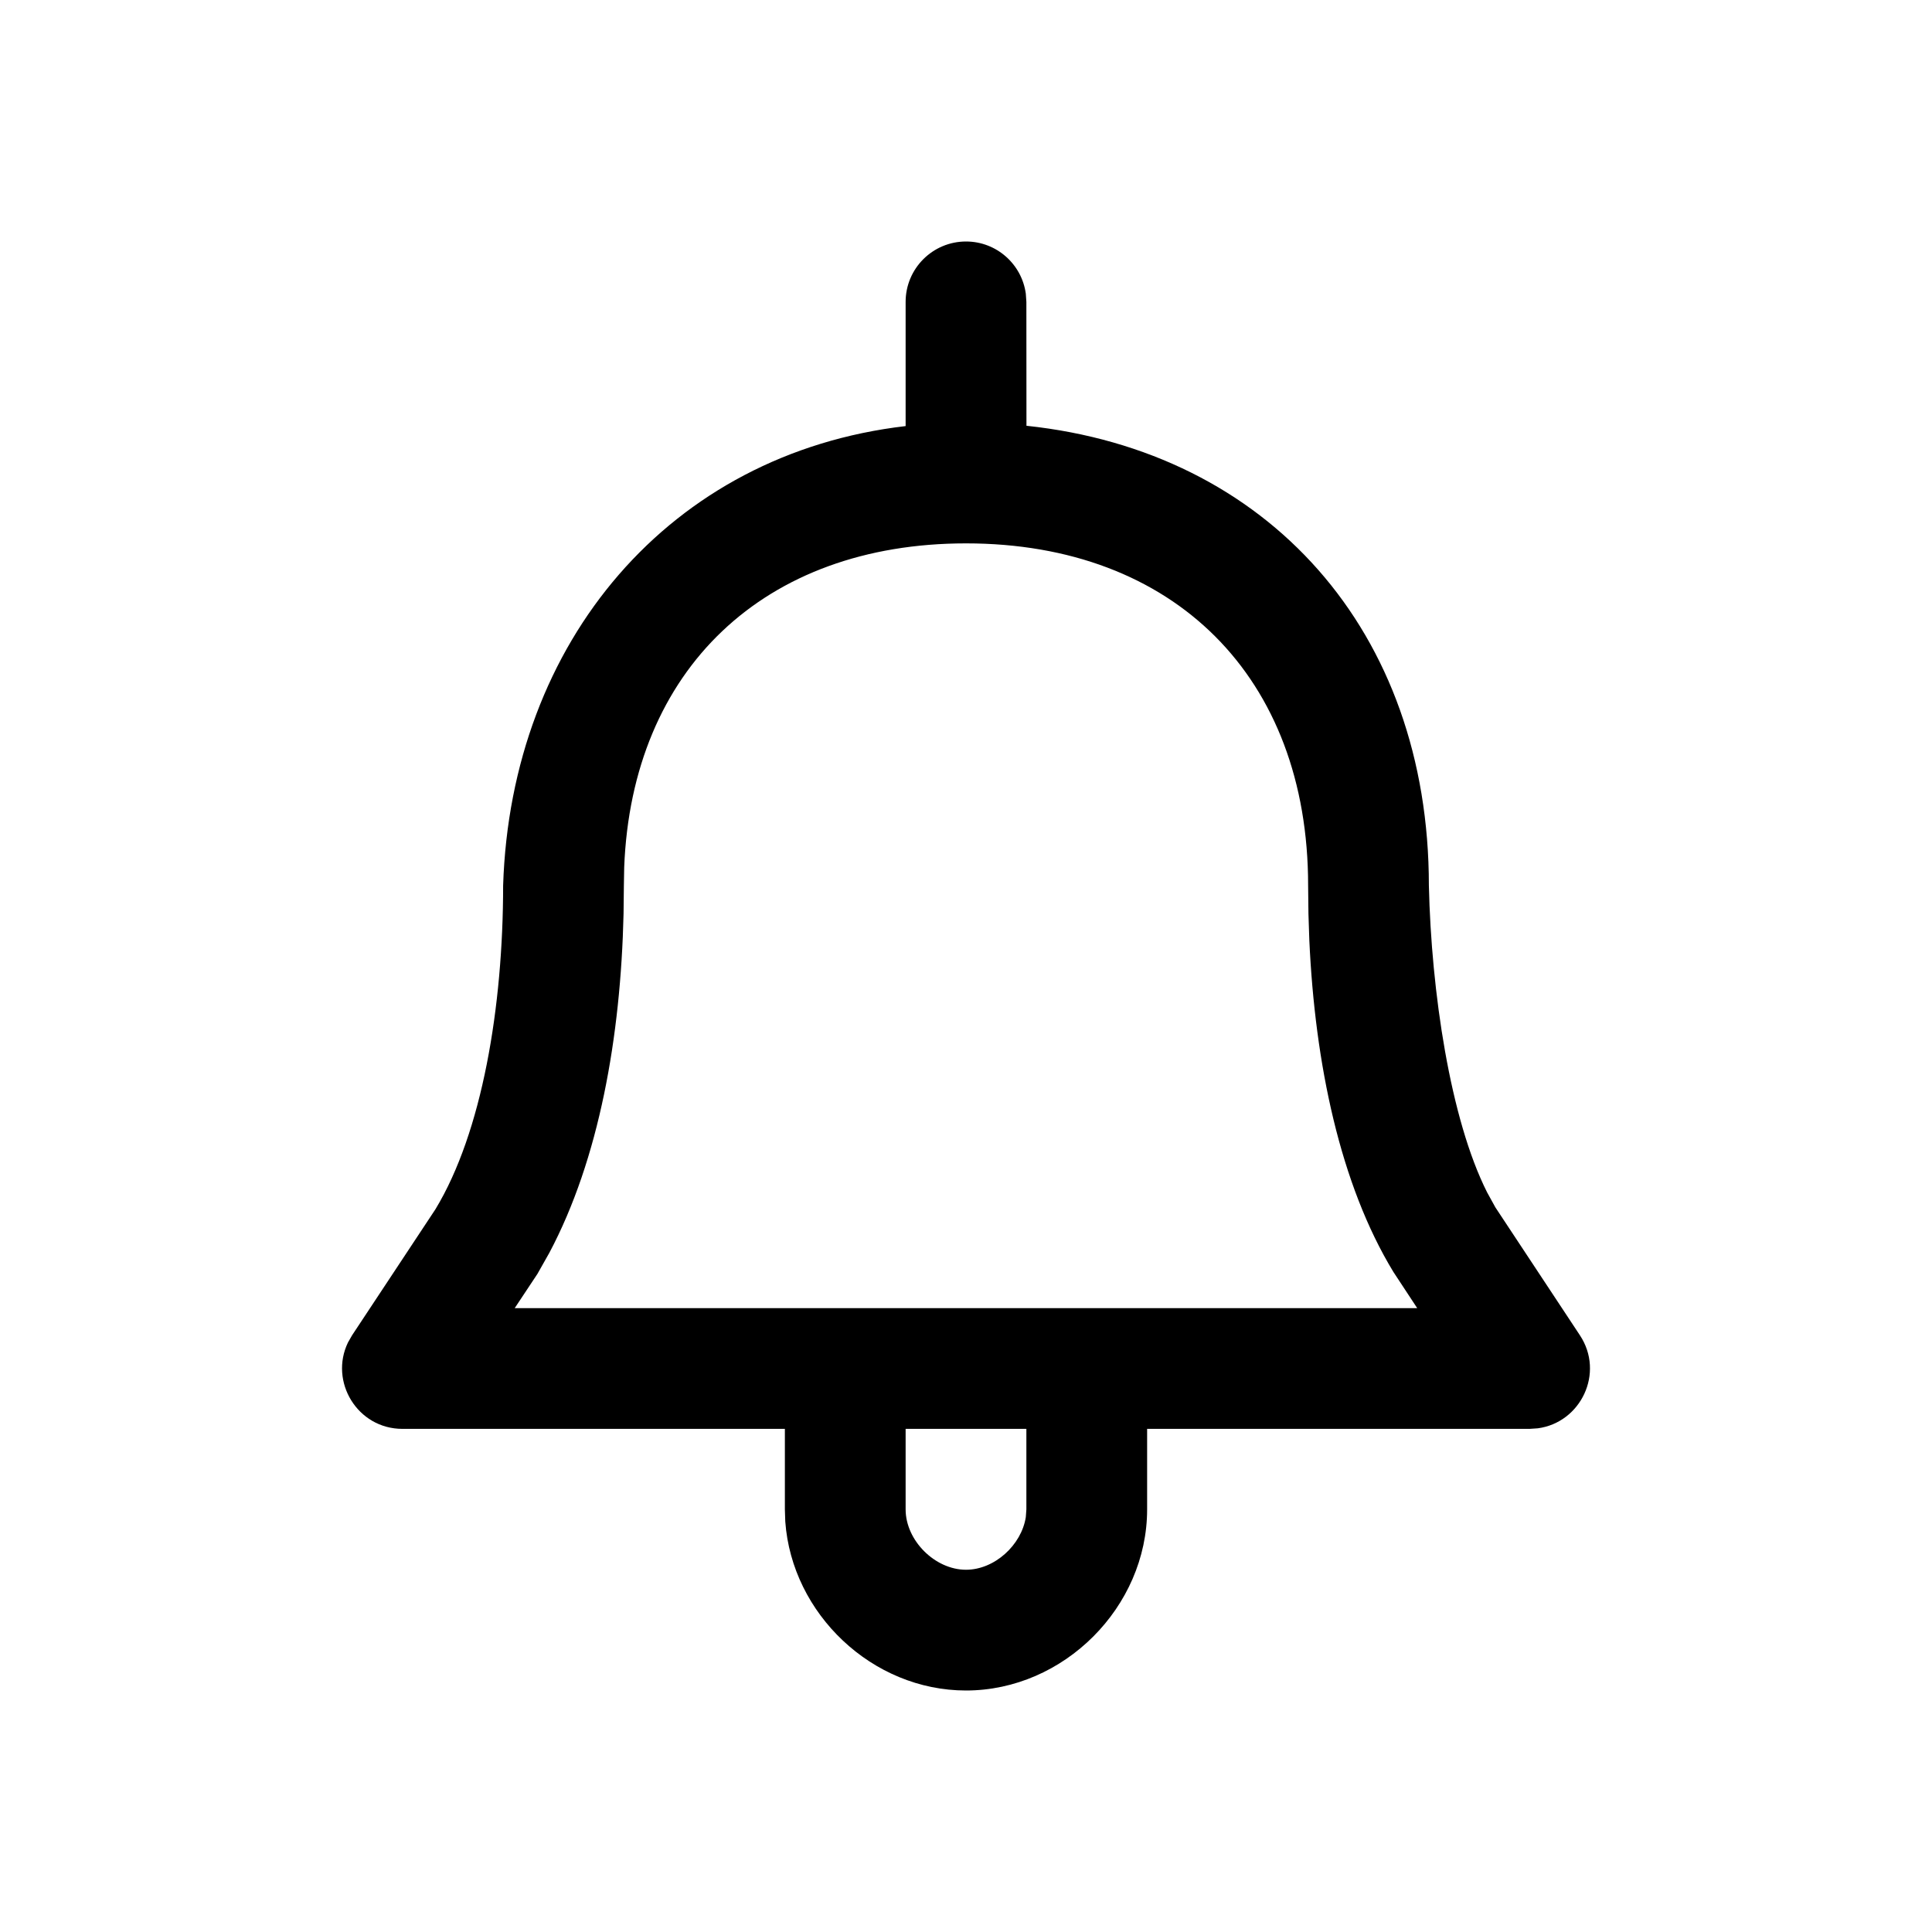 <svg width="24" height="24" viewBox="0 0 24 24" xmlns="http://www.w3.org/2000/svg">
  <path d="M12,3 C12.38,3 12.693,3.282 12.743,3.648 L12.75,3.75 L12.751,5.289 C15.752,5.607 17.75,7.842 17.75,11 C17.78,12.317 18.014,13.901 18.474,14.813 L18.576,14.998 L19.626,16.587 C19.936,17.056 19.637,17.672 19.103,17.743 L19,17.75 L14.25,17.75 L14.25,18.75 C14.25,19.964 13.214,21 12,21 C10.836,21 9.837,20.049 9.755,18.901 L9.75,18.75 L9.75,17.75 L5,17.75 C4.438,17.75 4.088,17.161 4.323,16.676 L4.374,16.587 L5.409,15.022 C5.989,14.066 6.25,12.508 6.25,11 C6.347,7.967 8.323,5.634 11.25,5.293 L11.25,3.75 C11.25,3.336 11.586,3 12,3 Z M12.75,17.75 L11.25,17.75 L11.25,18.75 C11.25,19.136 11.614,19.5 12,19.5 C12.354,19.5 12.689,19.194 12.743,18.846 L12.75,18.75 L12.75,17.75 Z M12,6.75 C9.49,6.75 7.849,8.318 7.754,10.774 L7.75,11 L7.746,11.352 C7.711,12.88 7.442,14.4 6.824,15.563 L6.676,15.825 L6.394,16.25 L17.605,16.25 L17.309,15.8 C16.647,14.711 16.335,13.213 16.265,11.681 L16.254,11.352 L16.25,11 C16.25,8.414 14.586,6.75 12,6.75 Z"/>
</svg>
